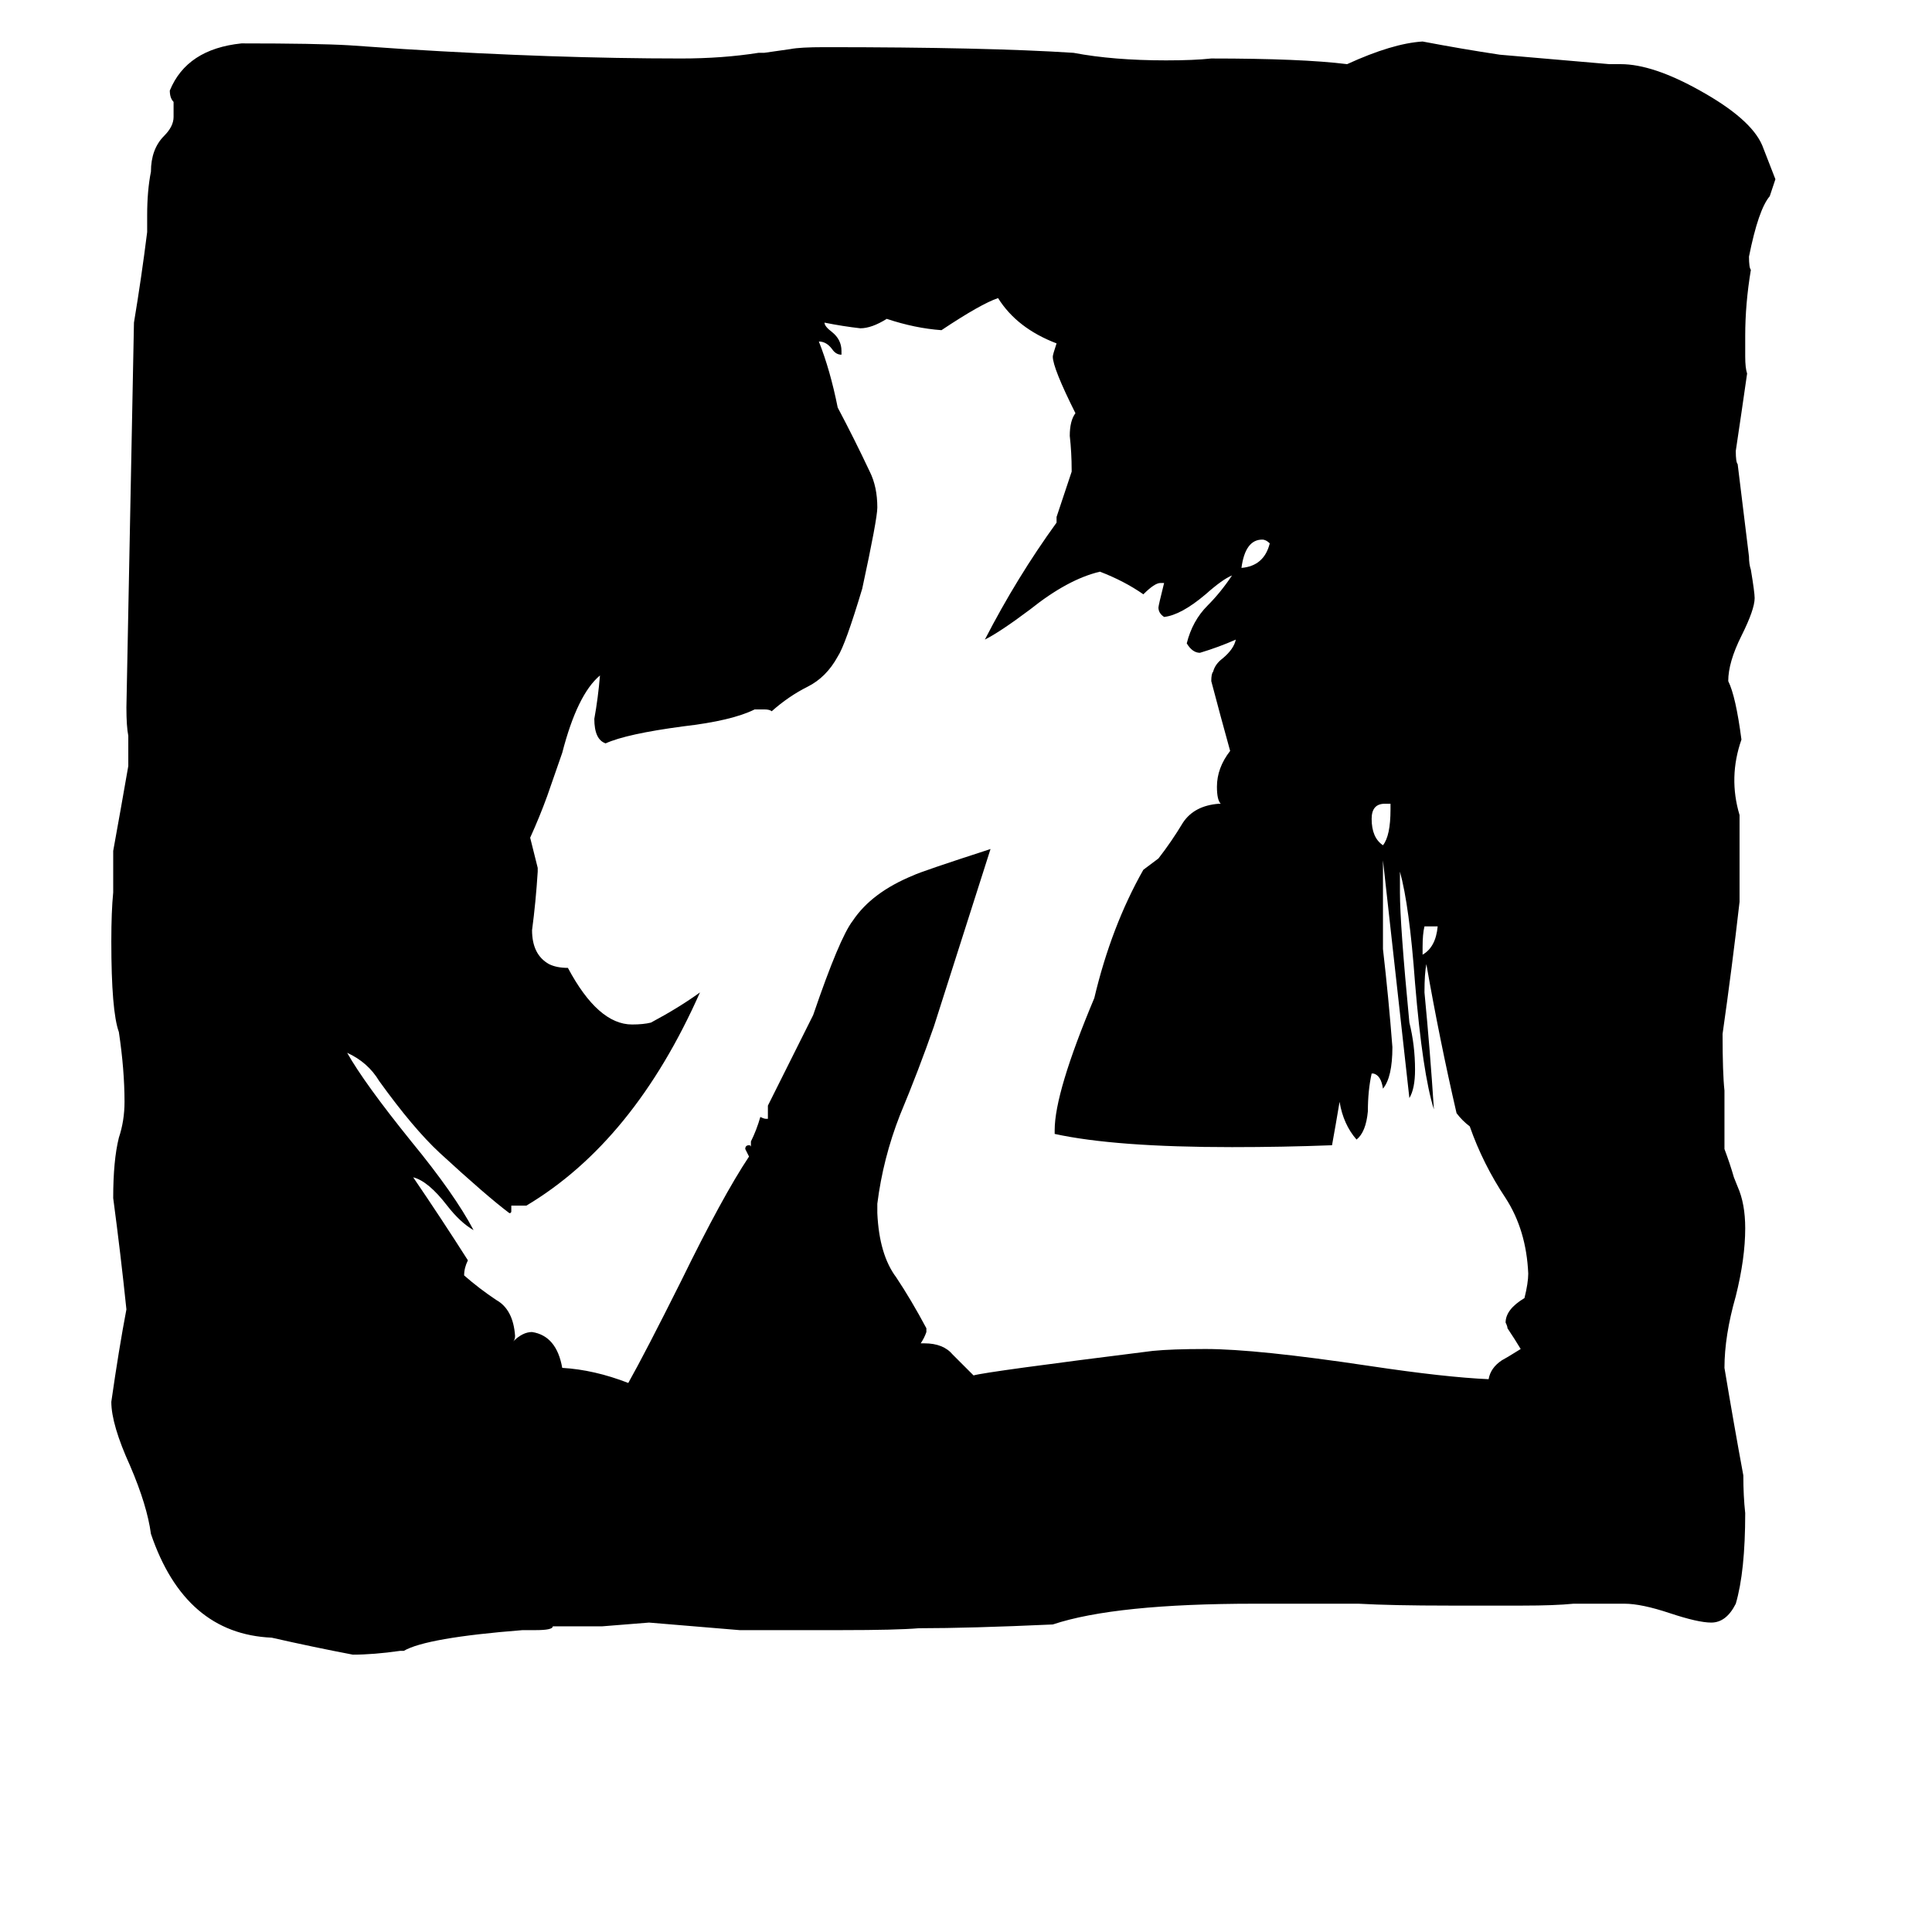 <svg xmlns="http://www.w3.org/2000/svg" viewBox="0 -800 1024 1024">
	<path fill="#000000" d="M934 -723L941 -705L938 -696Q932 -689 927 -664Q927 -658 928 -657Q925 -639 925 -622V-611Q925 -605 926 -602Q923 -581 920 -561Q920 -555 921 -554L927 -505Q927 -501 928 -498Q930 -486 930 -483Q930 -477 923 -463Q916 -449 916 -439Q920 -431 923 -408Q916 -388 922 -368V-322Q918 -287 913 -252Q913 -231 914 -222V-191Q917 -183 919 -176L921 -171Q925 -162 925 -149Q925 -133 920 -113Q914 -92 914 -75Q919 -45 924 -18Q924 -7 925 2Q925 33 920 50Q915 60 907 60Q900 60 885 55Q870 50 861 50H834Q824 51 807 51H768Q738 51 720 50H665Q591 50 558 61Q514 63 487 63Q475 64 446 64H392Q368 62 344 60L319 62H293Q293 64 284 64H277Q226 68 214 75H212Q198 77 187 77Q166 73 144 68Q98 66 80 13Q78 -2 69 -23Q59 -45 59 -57Q63 -85 67 -106Q64 -135 60 -165Q60 -185 63 -197Q66 -206 66 -216Q66 -233 63 -253Q59 -264 59 -301Q59 -317 60 -327V-349Q64 -371 68 -394V-410Q67 -415 67 -425L71 -629Q75 -653 78 -677V-686Q78 -699 80 -709Q80 -721 87 -728Q92 -733 92 -738V-746Q90 -748 90 -752Q99 -774 128 -777Q168 -777 185 -776Q200 -775 214 -774Q294 -769 361 -769Q383 -769 402 -772H405L419 -774Q424 -775 437 -775Q523 -775 569 -772Q590 -768 618 -768Q633 -768 642 -769Q690 -769 714 -766Q738 -777 754 -778Q775 -774 795 -771L853 -766H859Q876 -766 901 -752Q928 -737 934 -723ZM728 -231H727Q725 -222 725 -211Q724 -200 719 -196Q712 -204 710 -216Q708 -204 706 -193Q680 -192 653 -192Q591 -192 559 -199V-201Q559 -221 580 -271Q589 -309 606 -339Q610 -342 614 -345Q621 -354 627 -364Q633 -373 646 -374H647Q645 -376 645 -383Q645 -393 652 -402Q647 -420 642 -439Q642 -443 643 -444Q644 -448 648 -451Q654 -456 655 -461Q646 -457 636 -454Q632 -454 629 -459Q632 -471 640 -479Q647 -486 653 -495Q648 -493 639 -485Q626 -474 617 -473Q614 -475 614 -478Q614 -479 617 -491H615Q612 -491 606 -485Q596 -492 583 -497Q566 -493 546 -477Q530 -465 522 -461Q539 -494 560 -523V-526Q564 -538 568 -550V-551Q568 -560 567 -569Q567 -577 570 -581Q558 -605 558 -611Q558 -612 560 -618Q539 -626 529 -642Q520 -639 499 -625Q485 -626 470 -631Q462 -626 456 -626Q447 -627 437 -629Q437 -627 441 -624Q446 -620 446 -614V-612Q443 -612 441 -615Q438 -619 434 -619Q440 -604 444 -584Q453 -567 461 -550Q465 -542 465 -531Q465 -525 457 -488Q448 -458 444 -452Q438 -441 428 -436Q418 -431 409 -423Q408 -424 405 -424H400Q388 -418 362 -415Q332 -411 321 -406Q315 -408 315 -419Q317 -430 318 -442Q306 -432 298 -401L290 -378Q286 -367 281 -356Q283 -348 285 -340V-338Q284 -322 282 -307Q282 -294 291 -289Q295 -287 301 -287Q317 -257 335 -257Q341 -257 345 -258Q360 -266 371 -274Q336 -195 279 -161H271V-158Q271 -157 270 -157Q258 -166 233 -189Q219 -202 201 -227Q195 -237 184 -242Q193 -226 218 -195Q241 -167 251 -148Q244 -152 237 -161Q227 -174 219 -176Q234 -154 248 -132Q246 -128 246 -124Q254 -117 263 -111Q272 -106 273 -92Q273 -90 272 -89Q277 -94 282 -94Q295 -92 298 -75Q315 -74 333 -67Q342 -83 361 -121Q383 -166 397 -187Q396 -189 395 -191Q395 -193 397 -193Q398 -193 398 -192V-195Q401 -201 403 -208Q405 -207 406 -207H407V-214L431 -262Q445 -303 452 -312Q462 -327 484 -336Q488 -338 525 -350Q510 -303 495 -256Q487 -233 477 -209Q468 -186 465 -162V-157Q466 -135 475 -123Q483 -111 491 -96V-94Q490 -91 488 -88H490Q500 -88 505 -82Q510 -77 516 -71Q523 -73 611 -84Q621 -85 639 -85Q666 -85 726 -76Q766 -70 789 -69Q790 -75 796 -79Q798 -80 806 -85Q803 -90 799 -96Q799 -97 798 -99Q798 -106 808 -112Q810 -120 810 -125Q809 -148 798 -165Q786 -183 779 -203Q775 -206 772 -210Q763 -249 756 -289Q755 -284 755 -274Q758 -243 760 -212Q754 -231 750 -279Q747 -320 742 -338V-327Q742 -310 747 -258Q750 -246 750 -233Q750 -223 747 -218Q740 -281 733 -344V-297Q736 -271 738 -245Q738 -229 733 -223Q732 -230 728 -231ZM737 -371V-374H734Q727 -374 727 -366Q727 -356 733 -352Q737 -357 737 -371ZM673 -512Q671 -514 669 -514Q660 -514 658 -499Q670 -500 673 -512ZM762 -309H755Q754 -305 754 -298V-294Q761 -298 762 -309Z"/>
</svg>